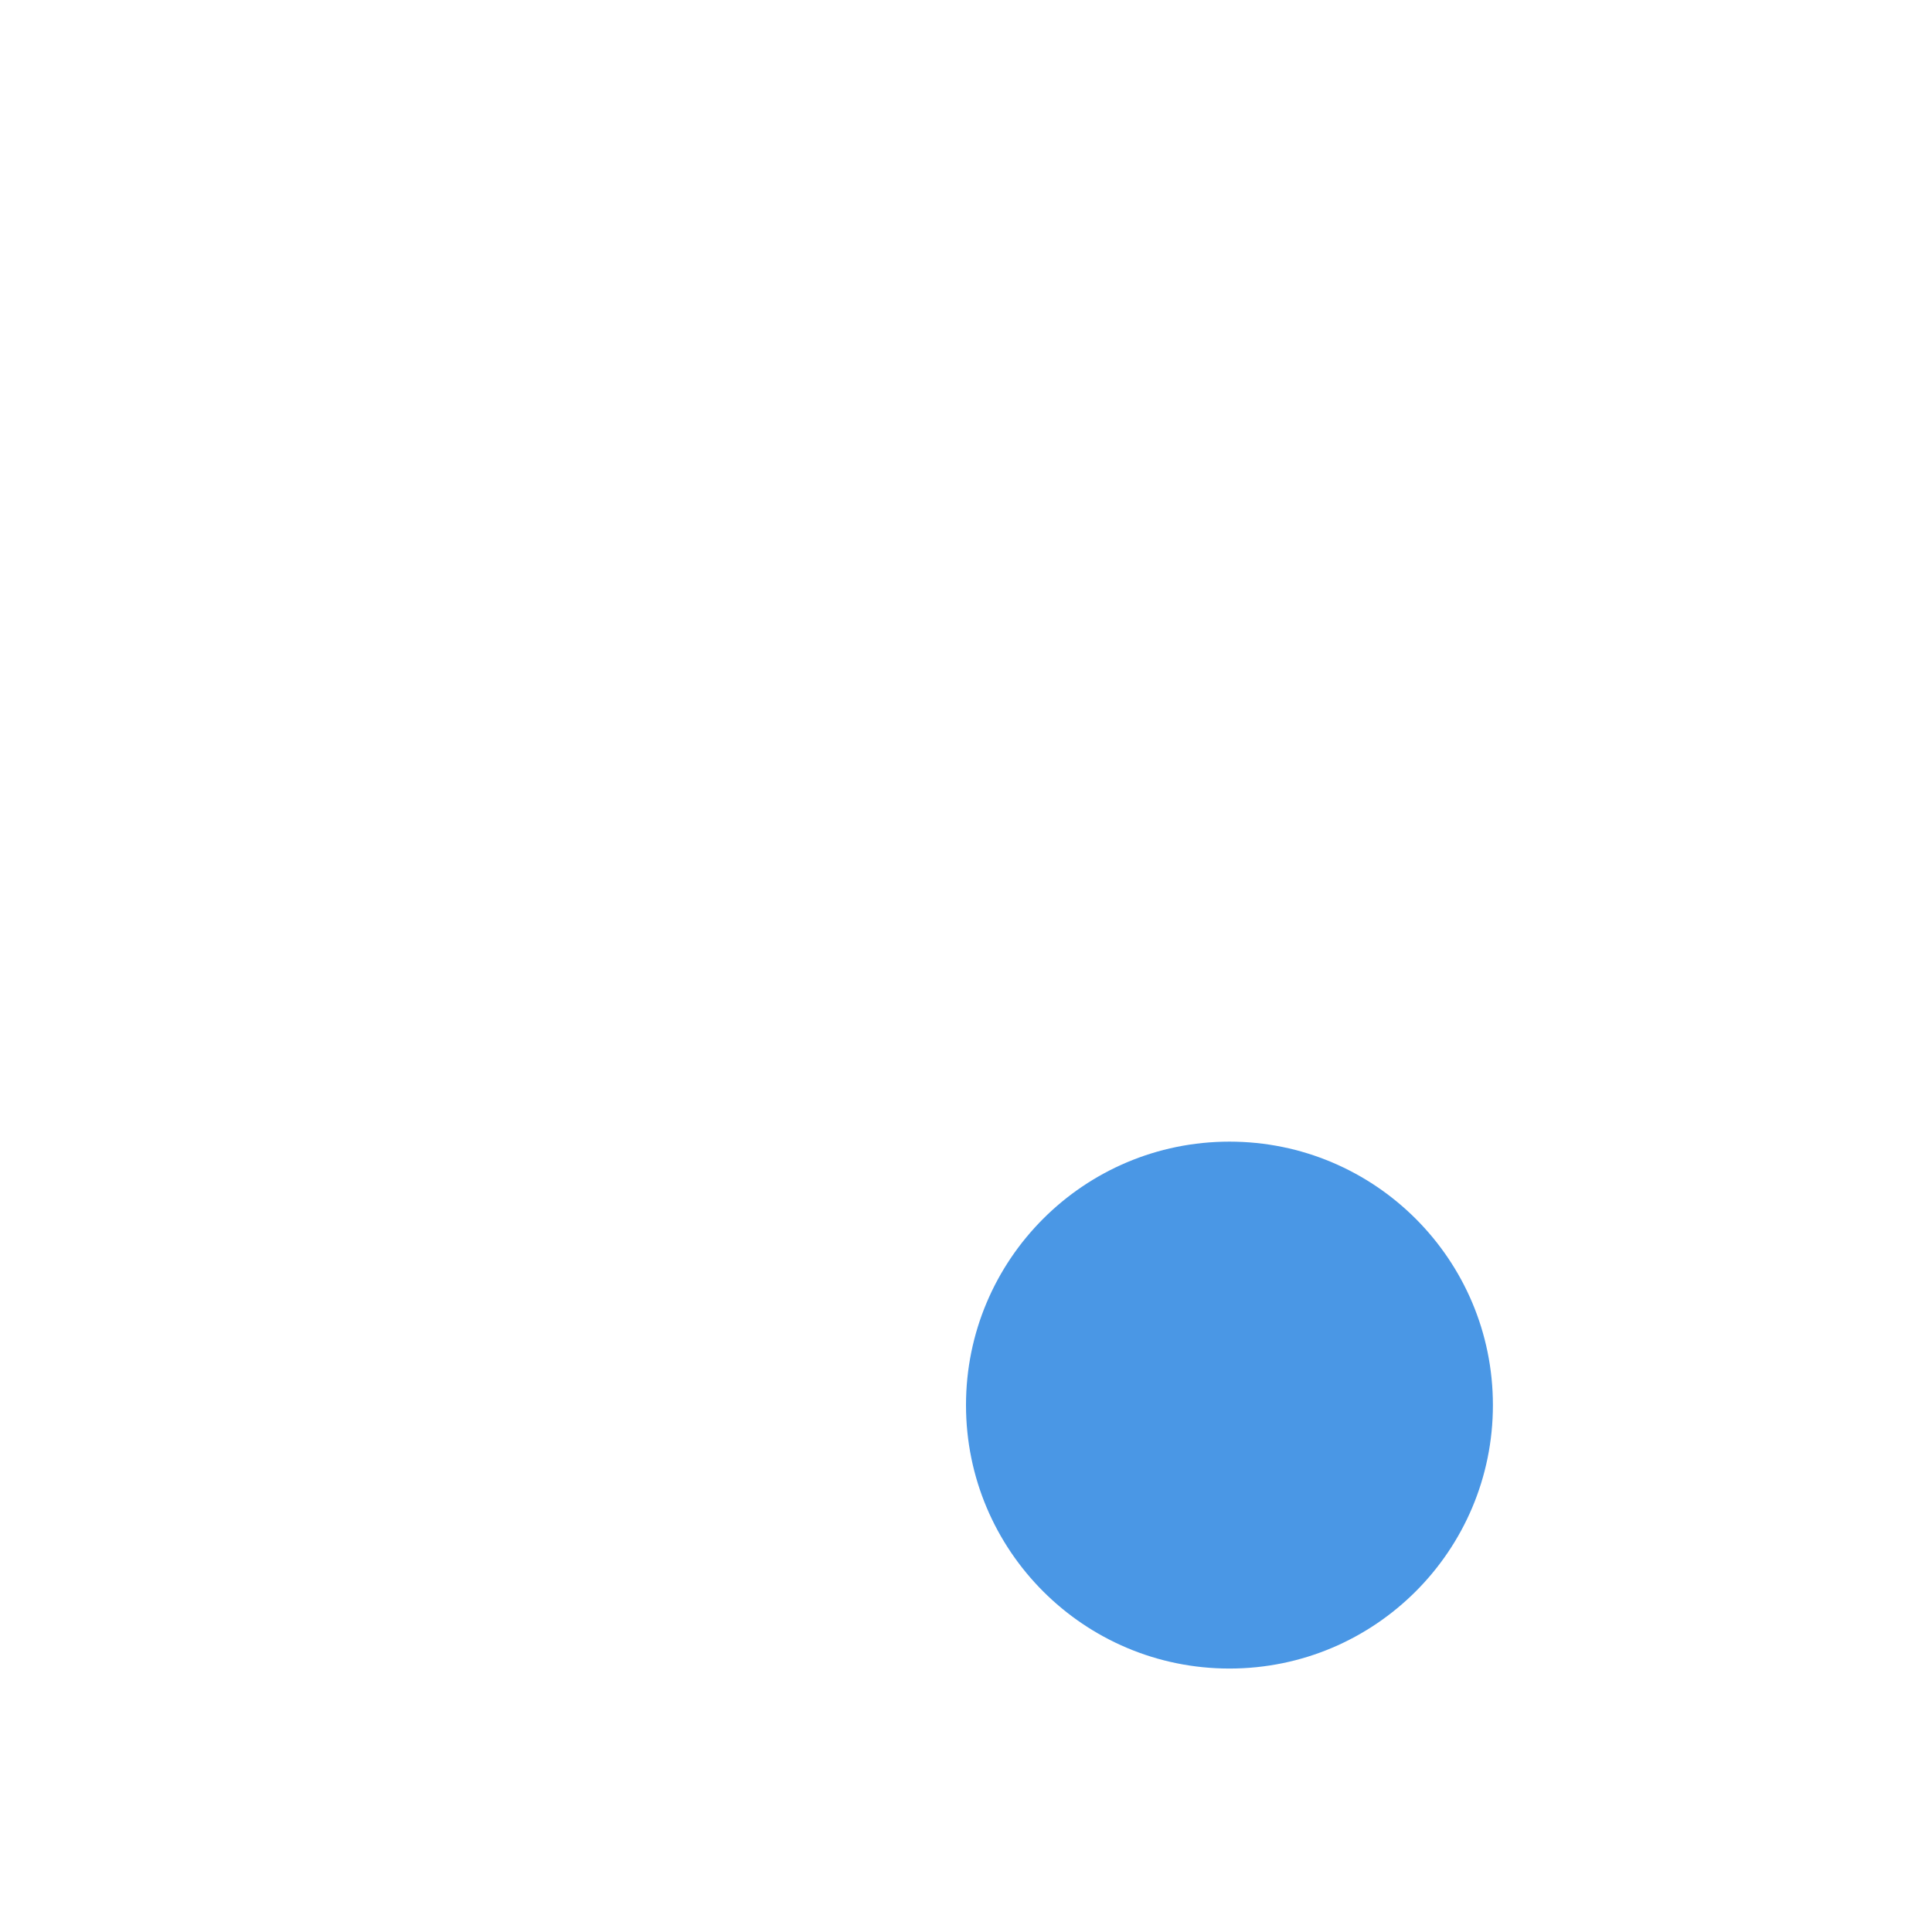<?xml version="1.0" encoding="UTF-8" standalone="no"?>
<!-- Created with Inkscape (http://www.inkscape.org/) -->

<svg
   xmlns:dc="http://purl.org/dc/elements/1.1/"
   xmlns:cc="http://creativecommons.org/ns#"
   xmlns:rdf="http://www.w3.org/1999/02/22-rdf-syntax-ns#"
   xmlns:svg="http://www.w3.org/2000/svg"
   xmlns="http://www.w3.org/2000/svg"
   xmlns:sodipodi="http://sodipodi.sourceforge.net/DTD/sodipodi-0.dtd"
   xmlns:inkscape="http://www.inkscape.org/namespaces/inkscape"
   id="svg27665"
   height="22"
   width="22"
   version="1.1"
   inkscape:version="0.48.3.1 r9886"
   sodipodi:docname="haguichi-connecting-1.svg"
   inkscape:export-filename="haguichi-connecting-1.png"
   inkscape:export-xdpi="90"
   inkscape:export-ydpi="90">
  <sodipodi:namedview
     pagecolor="#ffffff"
     bordercolor="#666666"
     borderopacity="1"
     objecttolerance="10"
     gridtolerance="10"
     guidetolerance="10"
     inkscape:pageopacity="0"
     inkscape:pageshadow="2"
     inkscape:window-width="1920"
     inkscape:window-height="1033"
     id="namedview10"
     showgrid="true"
     inkscape:snap-bbox="true"
     inkscape:bbox-paths="true"
     inkscape:bbox-nodes="true"
     inkscape:snap-bbox-edge-midpoints="true"
     inkscape:snap-bbox-midpoints="true"
     inkscape:object-paths="true"
     inkscape:snap-intersection-paths="true"
     inkscape:object-nodes="true"
     inkscape:snap-smooth-nodes="true"
     inkscape:snap-midpoints="true"
     inkscape:snap-object-midpoints="true"
     inkscape:snap-center="true"
     inkscape:zoom="20.859689"
     inkscape:cx="11.28617"
     inkscape:cy="11.702935"
     inkscape:window-x="-10"
     inkscape:window-y="25"
     inkscape:window-maximized="1"
     inkscape:current-layer="svg27665">
    <inkscape:grid
       type="xygrid"
       id="grid2987"
       empspacing="5"
       visible="true"
       enabled="true"
       snapvisiblegridlinesonly="true" />
  </sodipodi:namedview>
  <defs
     id="defs7">
    <linearGradient
       id="linearGradient3009"
       y2="6.969"
       gradientUnits="userSpaceOnUse"
       x2="7.781"
       y1="11.898"
       x1="9.085">
      <stop
         id="stop3005"
         stop-color="#7ca9db"
         offset="0" />
      <stop
         id="stop3007"
         stop-color="#7ca9db"
         stop-opacity="0"
         offset="1" />
    </linearGradient>
  </defs>
  <path
     id="path2993"
     d="m 14,3 c -1.657,0 -3,1.343 -3,3 0,0.369 0.097,0.705 0.219,1.031 l -1.688,1.406 c -0.45,-0.269 -0.969,-0.438 -1.531,-0.438 -1.657,0 -3,1.343 -3,3 0,1.657 1.343,3 3,3 0.562,0 1.082,-0.169 1.531,-0.438 l 1.688,1.406 c -0.122,0.327 -0.219,0.662 -0.219,1.031 0,1.657 1.343,3 3,3 1.657,0 3,-1.343 3,-3 0,-1.657 -1.343,-3 -3,-3 -0.562,0 -1.082,0.169 -1.531,0.438 l -1.688,-1.406 c 0.122,-0.327 0.219,-0.662 0.219,-1.031 0,-0.369 -0.097,-0.705 -0.219,-1.031 l 1.688,-1.406 c 0.45,0.269 0.969,0.438 1.531,0.438 1.657,0 3,-1.343 3,-3 0,-1.657 -1.343,-3 -3,-3 z"
     inkscape:connector-curvature="0"
     style="fill:#404957;fill-opacity:0.0;fill-rule:nonzero" />
  <path
     id="path3760"
     d="m 17,16 c 0,1.657 -1.343,3 -3,3 -1.657,0 -3,-1.343 -3,-3 0,-1.657 1.343,-3 3,-3 1.657,0 3,1.343 3,3 z"
     style="fill:#4a97e5;fill-opacity:1;fill-rule:nonzero;stroke:none;color:#000000;stroke-width:2;marker:none;visibility:visible;display:inline;overflow:visible;enable-background:accumulate"
     inkscape:connector-curvature="0" />
  <path
     style="fill:#404957;fill-opacity:0.0;fill-rule:nonzero;stroke:none"
     d="m 14,13 c -1.657,0 -3,1.343 -3,3 0,1.085 0.575,2.036 1.438,2.562 C 12.16,18.108 12,17.572 12,17 c 0,-1.657 1.343,-3 3,-3 0.572,0 1.108,0.16 1.562,0.438 C 16.036,13.575 15.085,13 14,13 z"
     id="path3757"
     inkscape:connector-curvature="0" />
</svg>
